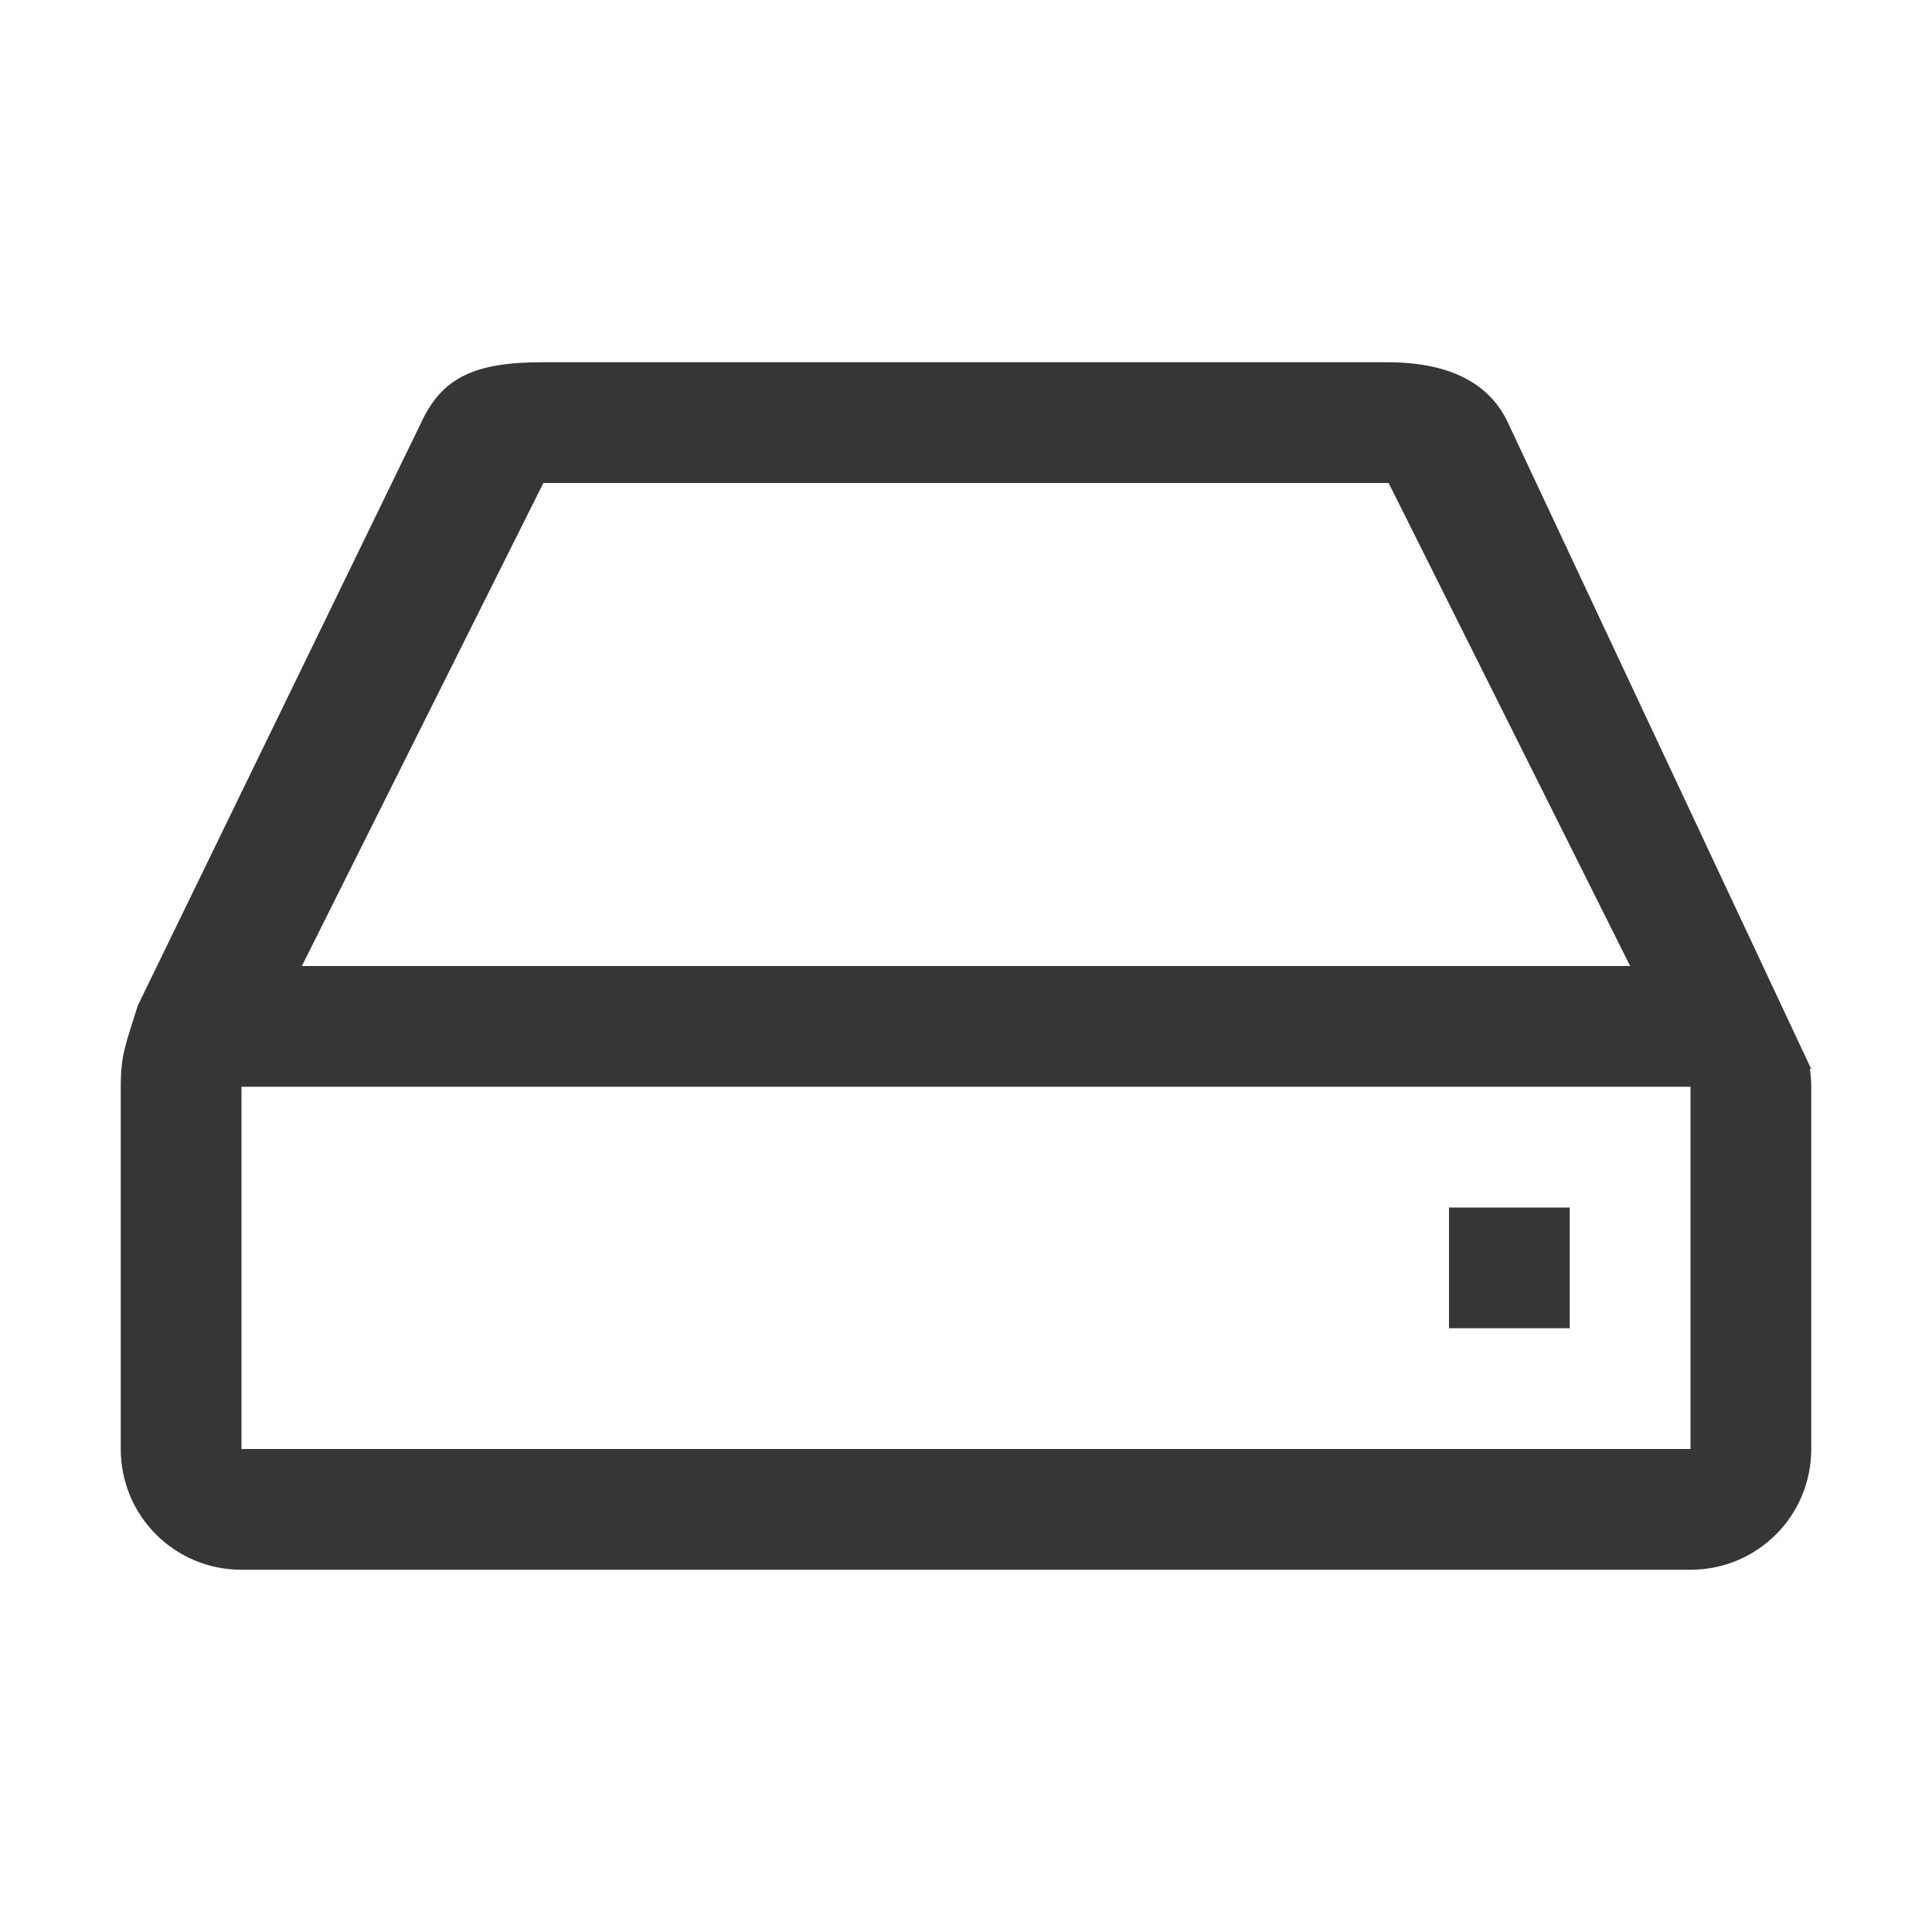 <?xml version="1.0" encoding="UTF-8" standalone="no"?>
<!-- Created with Inkscape (http://www.inkscape.org/) -->

<svg
   width="16"
   height="16"
   viewBox="0 0 16 16"
   version="1.1"
   id="svg5"
   inkscape:version="1.2.1 (9c6d41e410, 2022-07-14)"
   sodipodi:docname="drive-harddisk-symbolic.svg"
   xmlns:inkscape="http://www.inkscape.org/namespaces/inkscape"
   xmlns:sodipodi="http://sodipodi.sourceforge.net/DTD/sodipodi-0.dtd"
   xmlns="http://www.w3.org/2000/svg"
   xmlns:svg="http://www.w3.org/2000/svg">
  <sodipodi:namedview
     id="namedview7"
     pagecolor="#ffffff"
     bordercolor="#000000"
     borderopacity="0.25"
     inkscape:showpageshadow="2"
     inkscape:pageopacity="0.0"
     inkscape:pagecheckerboard="0"
     inkscape:deskcolor="#d1d1d1"
     inkscape:document-units="px"
     showgrid="false"
     showguides="true"
     inkscape:zoom="50.25"
     inkscape:cx="8"
     inkscape:cy="8"
     inkscape:window-width="1920"
     inkscape:window-height="1011"
     inkscape:window-x="0"
     inkscape:window-y="32"
     inkscape:window-maximized="1"
     inkscape:current-layer="svg5" />
  <defs
     id="defs2" />
  <path
     id="rect4822"
     style="fill:#363636;stroke-width:0.25;stroke-linecap:round;stroke-linejoin:round;fill-opacity:1"
     d="m 4.488,3 c -0.554,0 -0.828,0.126 -1,0.5 L 1.141,8.328 C 1.042,8.649 1,8.727 1,9 v 3 c 0,0.554 0.446,1 1,1 h 12 c 0.554,0 1,-0.446 1,-1 V 9 c 0,-0.051 -0.004,-0.1 -0.012,-0.148 H 15 l -0.018,-0.037 C 14.378,7.527 12.488,3.5 12.488,3.5 c -0.141,-0.301 -0.446,-0.5 -1,-0.5 z M 4.5,4 h 7 l 2,4 H 2.5 Z M 2,9 h 12 v 3 H 2 Z m 10,1 v 1 h 1 v -1 z" />
</svg>
